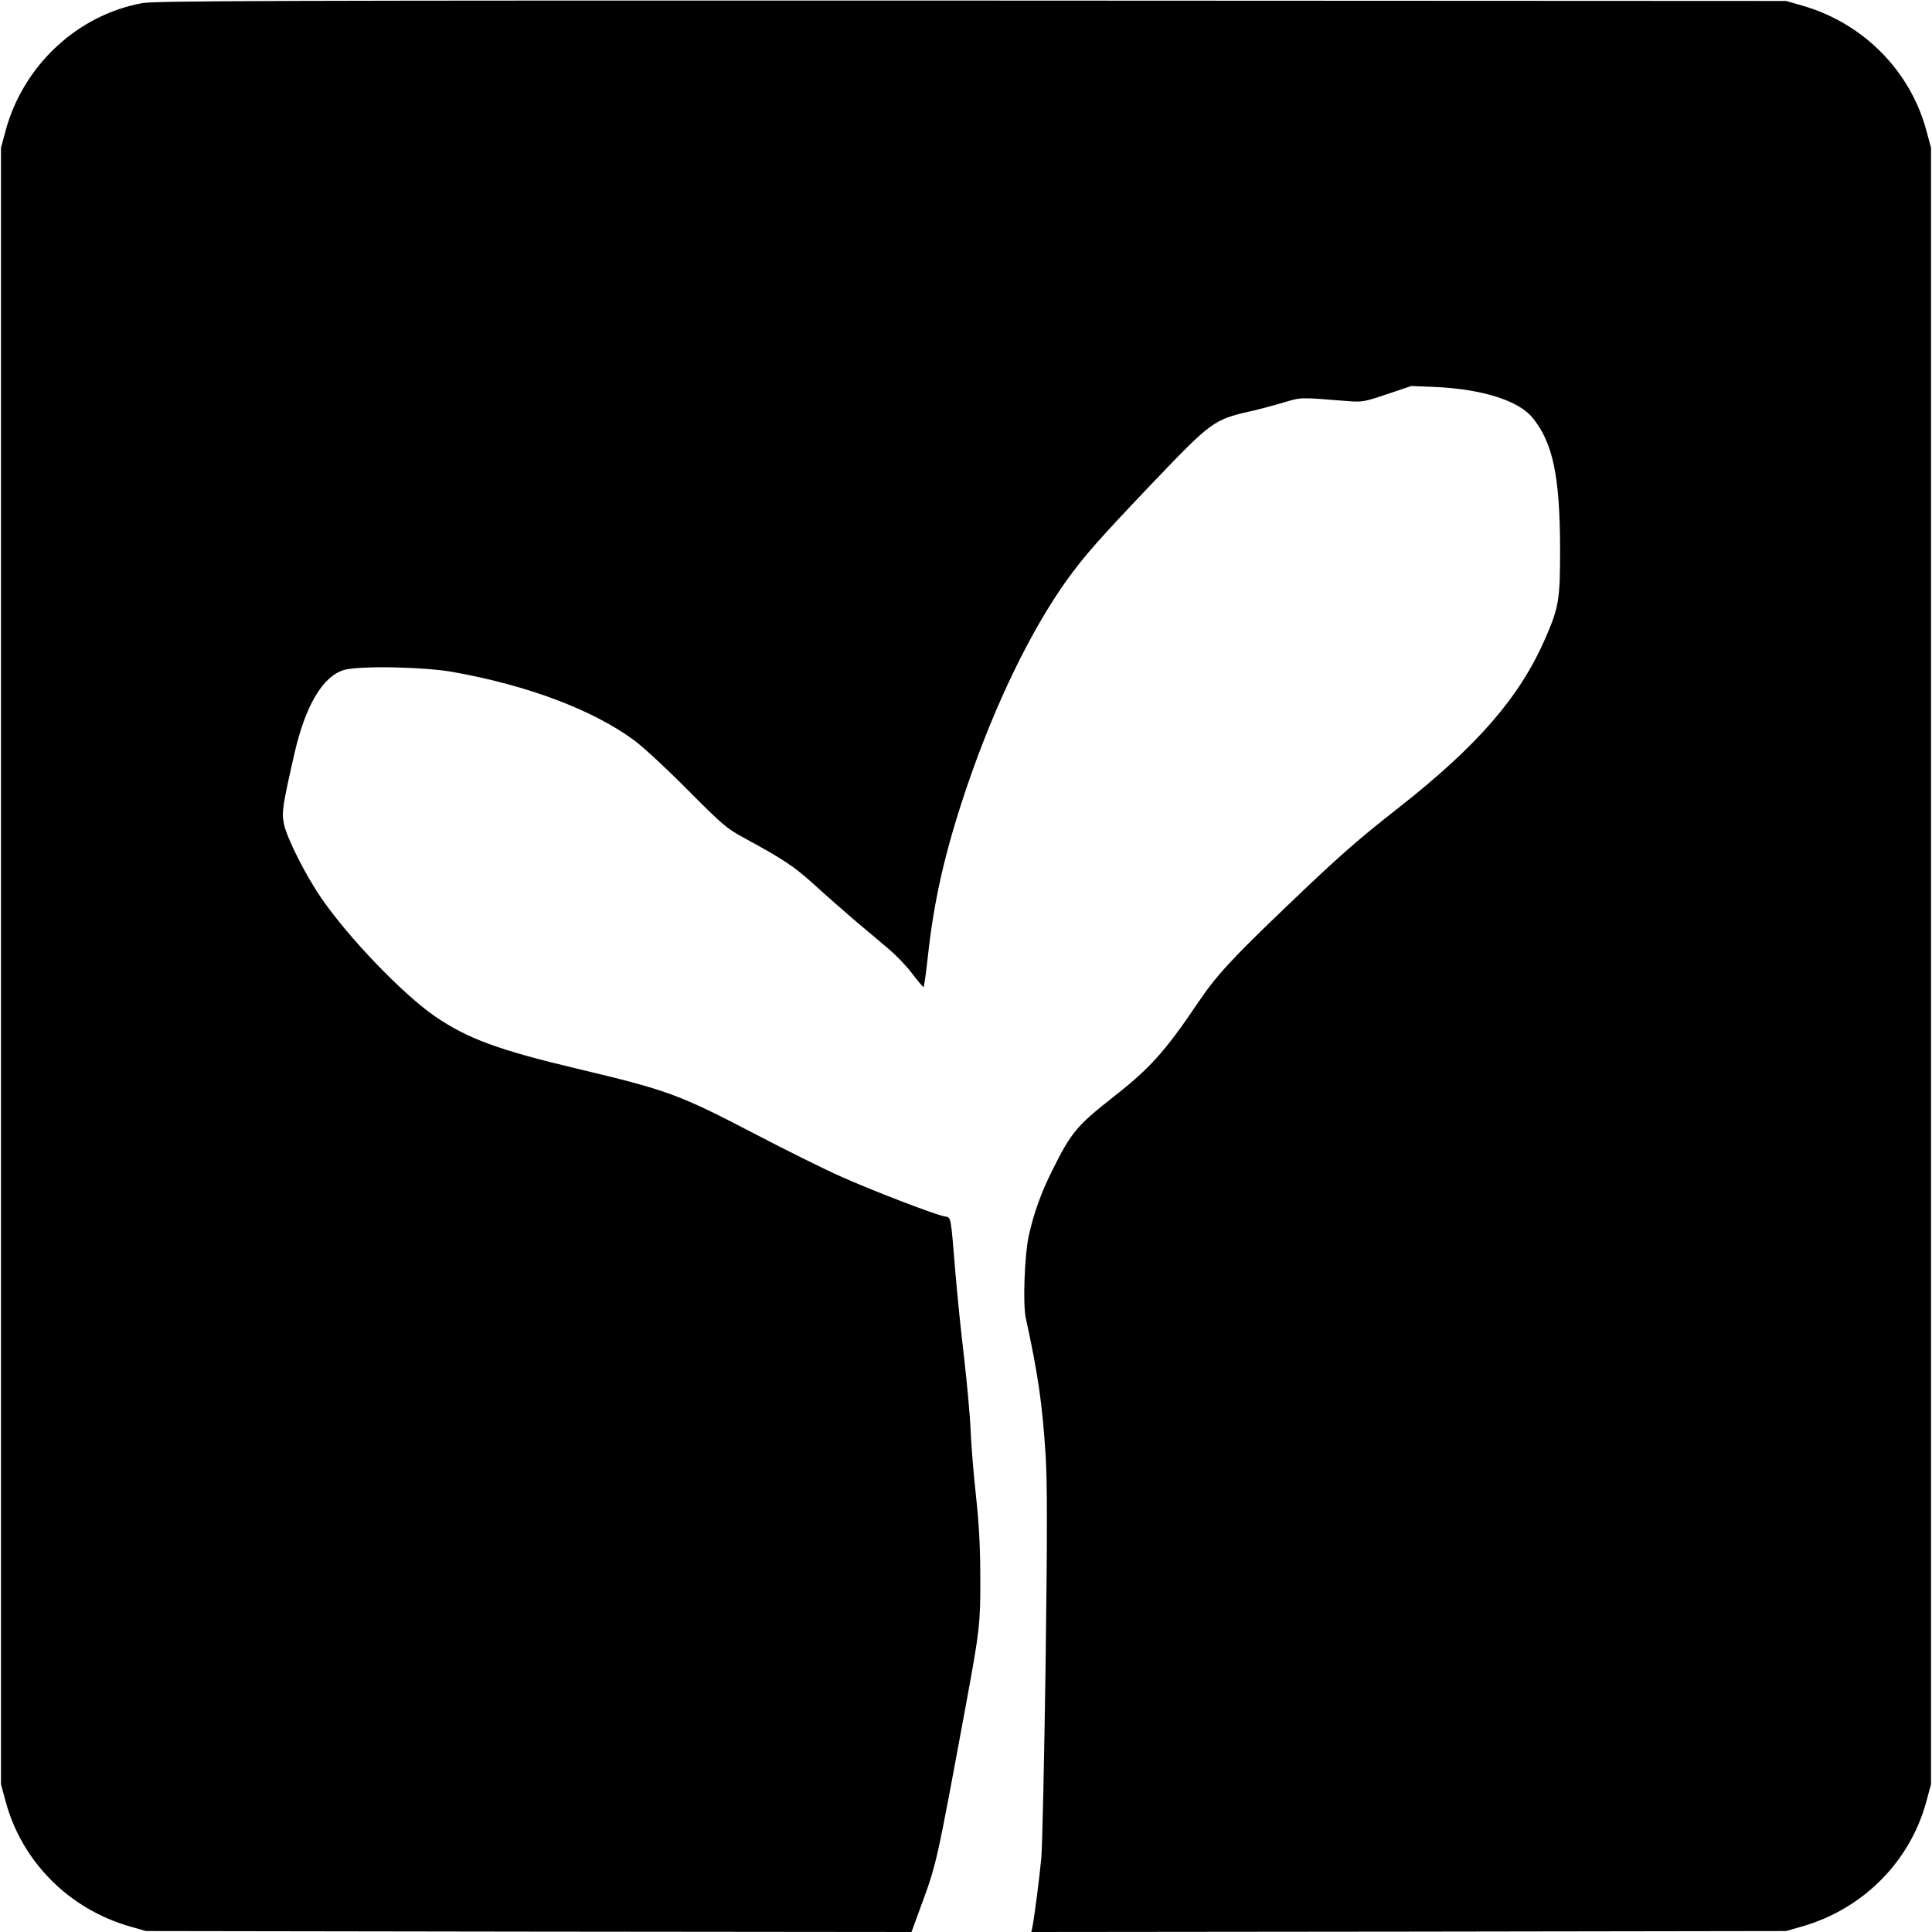 <?xml version="1.0" standalone="no"?>
<!DOCTYPE svg PUBLIC "-//W3C//DTD SVG 20010904//EN"
 "http://www.w3.org/TR/2001/REC-SVG-20010904/DTD/svg10.dtd">
<svg version="1.0" xmlns="http://www.w3.org/2000/svg"
 width="1000pt" height="1000pt" viewBox="0 0 1000 1000"
 preserveAspectRatio="xMidYMid meet">
<g transform="translate(0,1000) scale(0.1,-0.1)"
fill="#000000" stroke="none">
<path d="M737 9984 c-337 -61 -619 -325 -709 -664 l-23 -85 0 -4235 0 -4235
23 -85 c83 -314 329 -562 647 -652 l80 -23 1981 -3 1982 -2 46 126 c86 234 81
214 241 1079 65 354 70 394 69 630 0 154 -7 280 -22 419 -12 109 -25 262 -28
340 -3 78 -19 249 -34 381 -16 132 -36 330 -45 440 -25 301 -21 282 -56 289
-53 10 -378 135 -536 206 -84 37 -287 138 -450 223 -391 204 -451 225 -918
336 -404 96 -565 155 -733 270 -166 114 -448 407 -590 614 -80 117 -177 308
-192 381 -13 62 -8 93 54 366 57 248 146 399 256 432 77 23 418 17 569 -11
384 -69 718 -195 931 -351 47 -34 173 -151 280 -259 182 -183 202 -200 295
-250 201 -109 259 -148 364 -244 58 -53 153 -136 210 -185 57 -48 135 -113
172 -145 37 -31 92 -88 121 -127 29 -38 55 -69 58 -69 3 -1 13 72 23 162 32
295 91 549 202 876 145 426 331 809 518 1070 92 127 166 211 449 508 294 308
313 322 495 363 54 12 135 34 181 48 88 26 79 26 327 6 76 -6 86 -4 205 36
l125 42 125 -5 c242 -11 432 -71 503 -160 105 -129 141 -302 142 -677 0 -267
-6 -303 -79 -470 -133 -302 -350 -551 -757 -871 -211 -165 -310 -252 -574
-505 -287 -274 -370 -364 -465 -505 -169 -251 -249 -340 -440 -489 -185 -145
-216 -182 -312 -375 -60 -119 -98 -227 -124 -345 -21 -100 -30 -349 -15 -420
64 -292 86 -447 103 -710 9 -152 9 -391 0 -1085 -7 -490 -17 -939 -22 -1000
-10 -106 -35 -300 -46 -358 l-6 -27 1954 2 1953 3 80 23 c318 90 564 338 647
652 l23 85 0 4235 0 4235 -23 85 c-83 314 -329 562 -647 652 l-80 23 -4215 2
c-3586 1 -4227 -1 -4293 -13z"/>
</g>
</svg>
